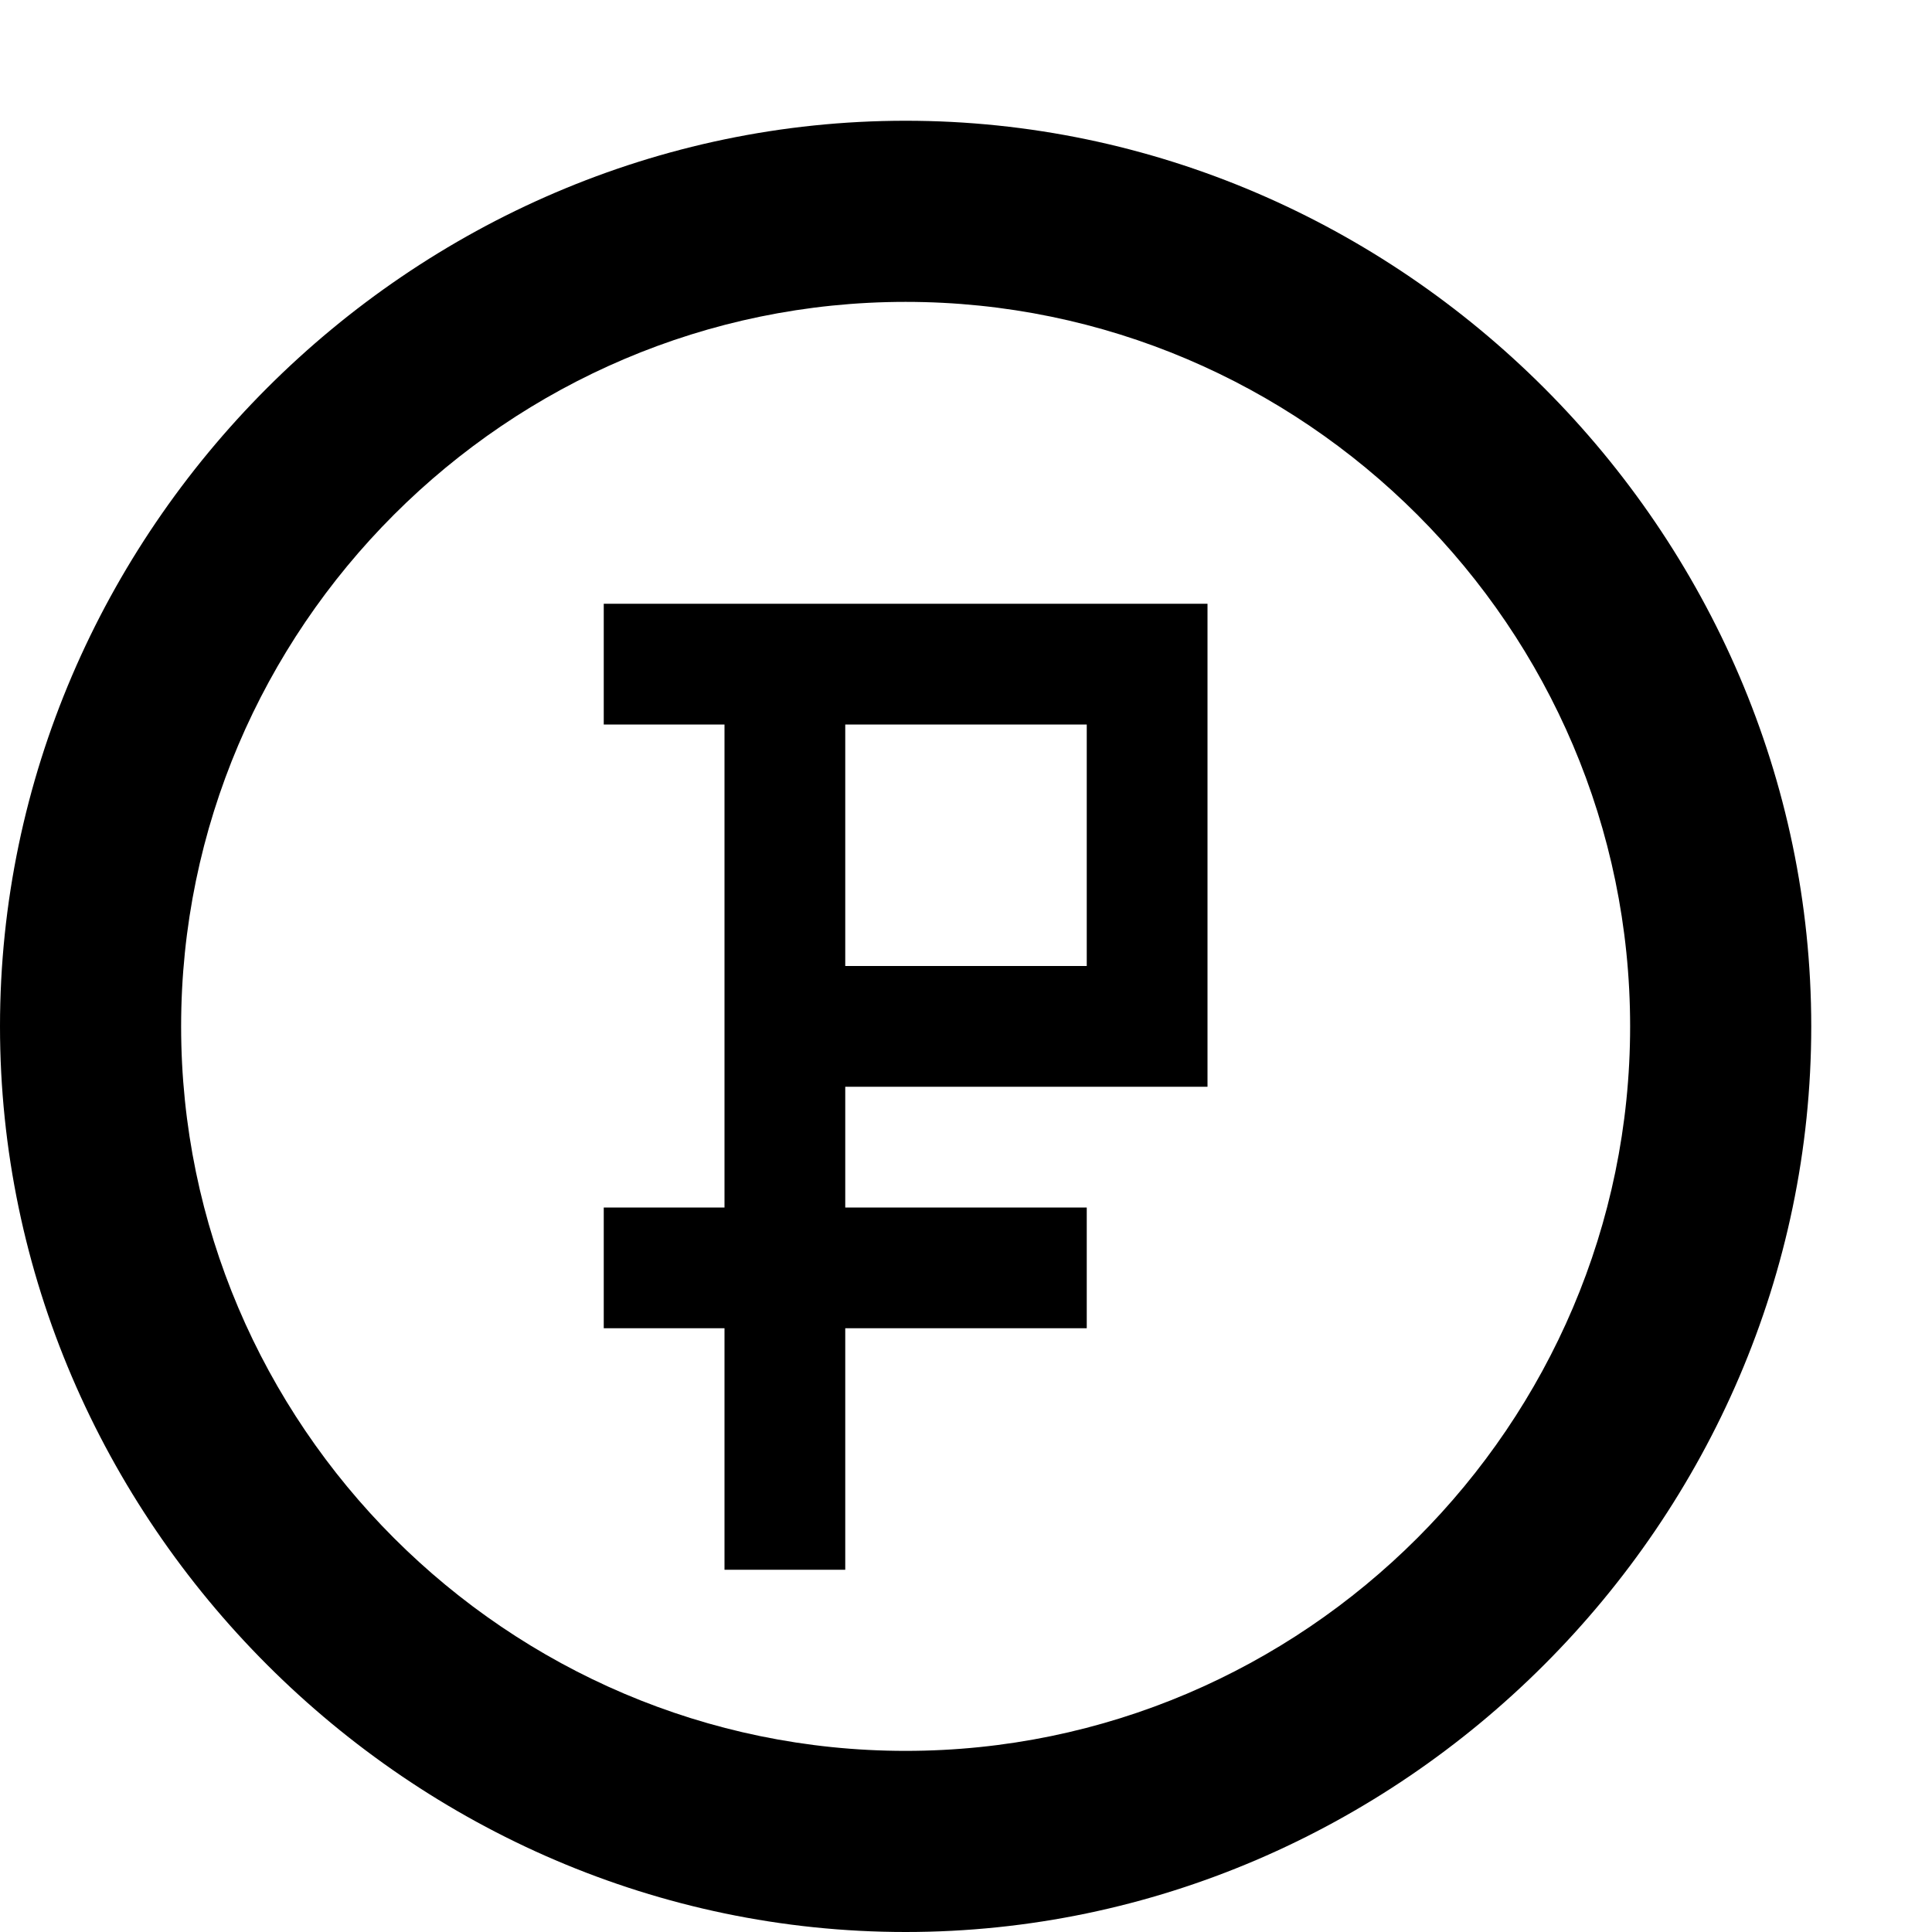 <svg xmlns="http://www.w3.org/2000/svg" viewBox="0 0 16 16">
<path d="M7.5,1C3.4,1,0,4.4,0,8.5S3.4,16,7.5,16S15,12.6,15,8.5S11.6,1,7.5,1z M7.5,14.5c-3.3,0-6-2.7-6-6s2.7-6,6-6s6,2.7,6,6 S10.8,14.5,7.5,14.5z M5,6h1v4H5v1h1v2h1v-2h2v-1H7V9h3V5H5V6z M7,6h2v2H7V6z"/>
</svg>